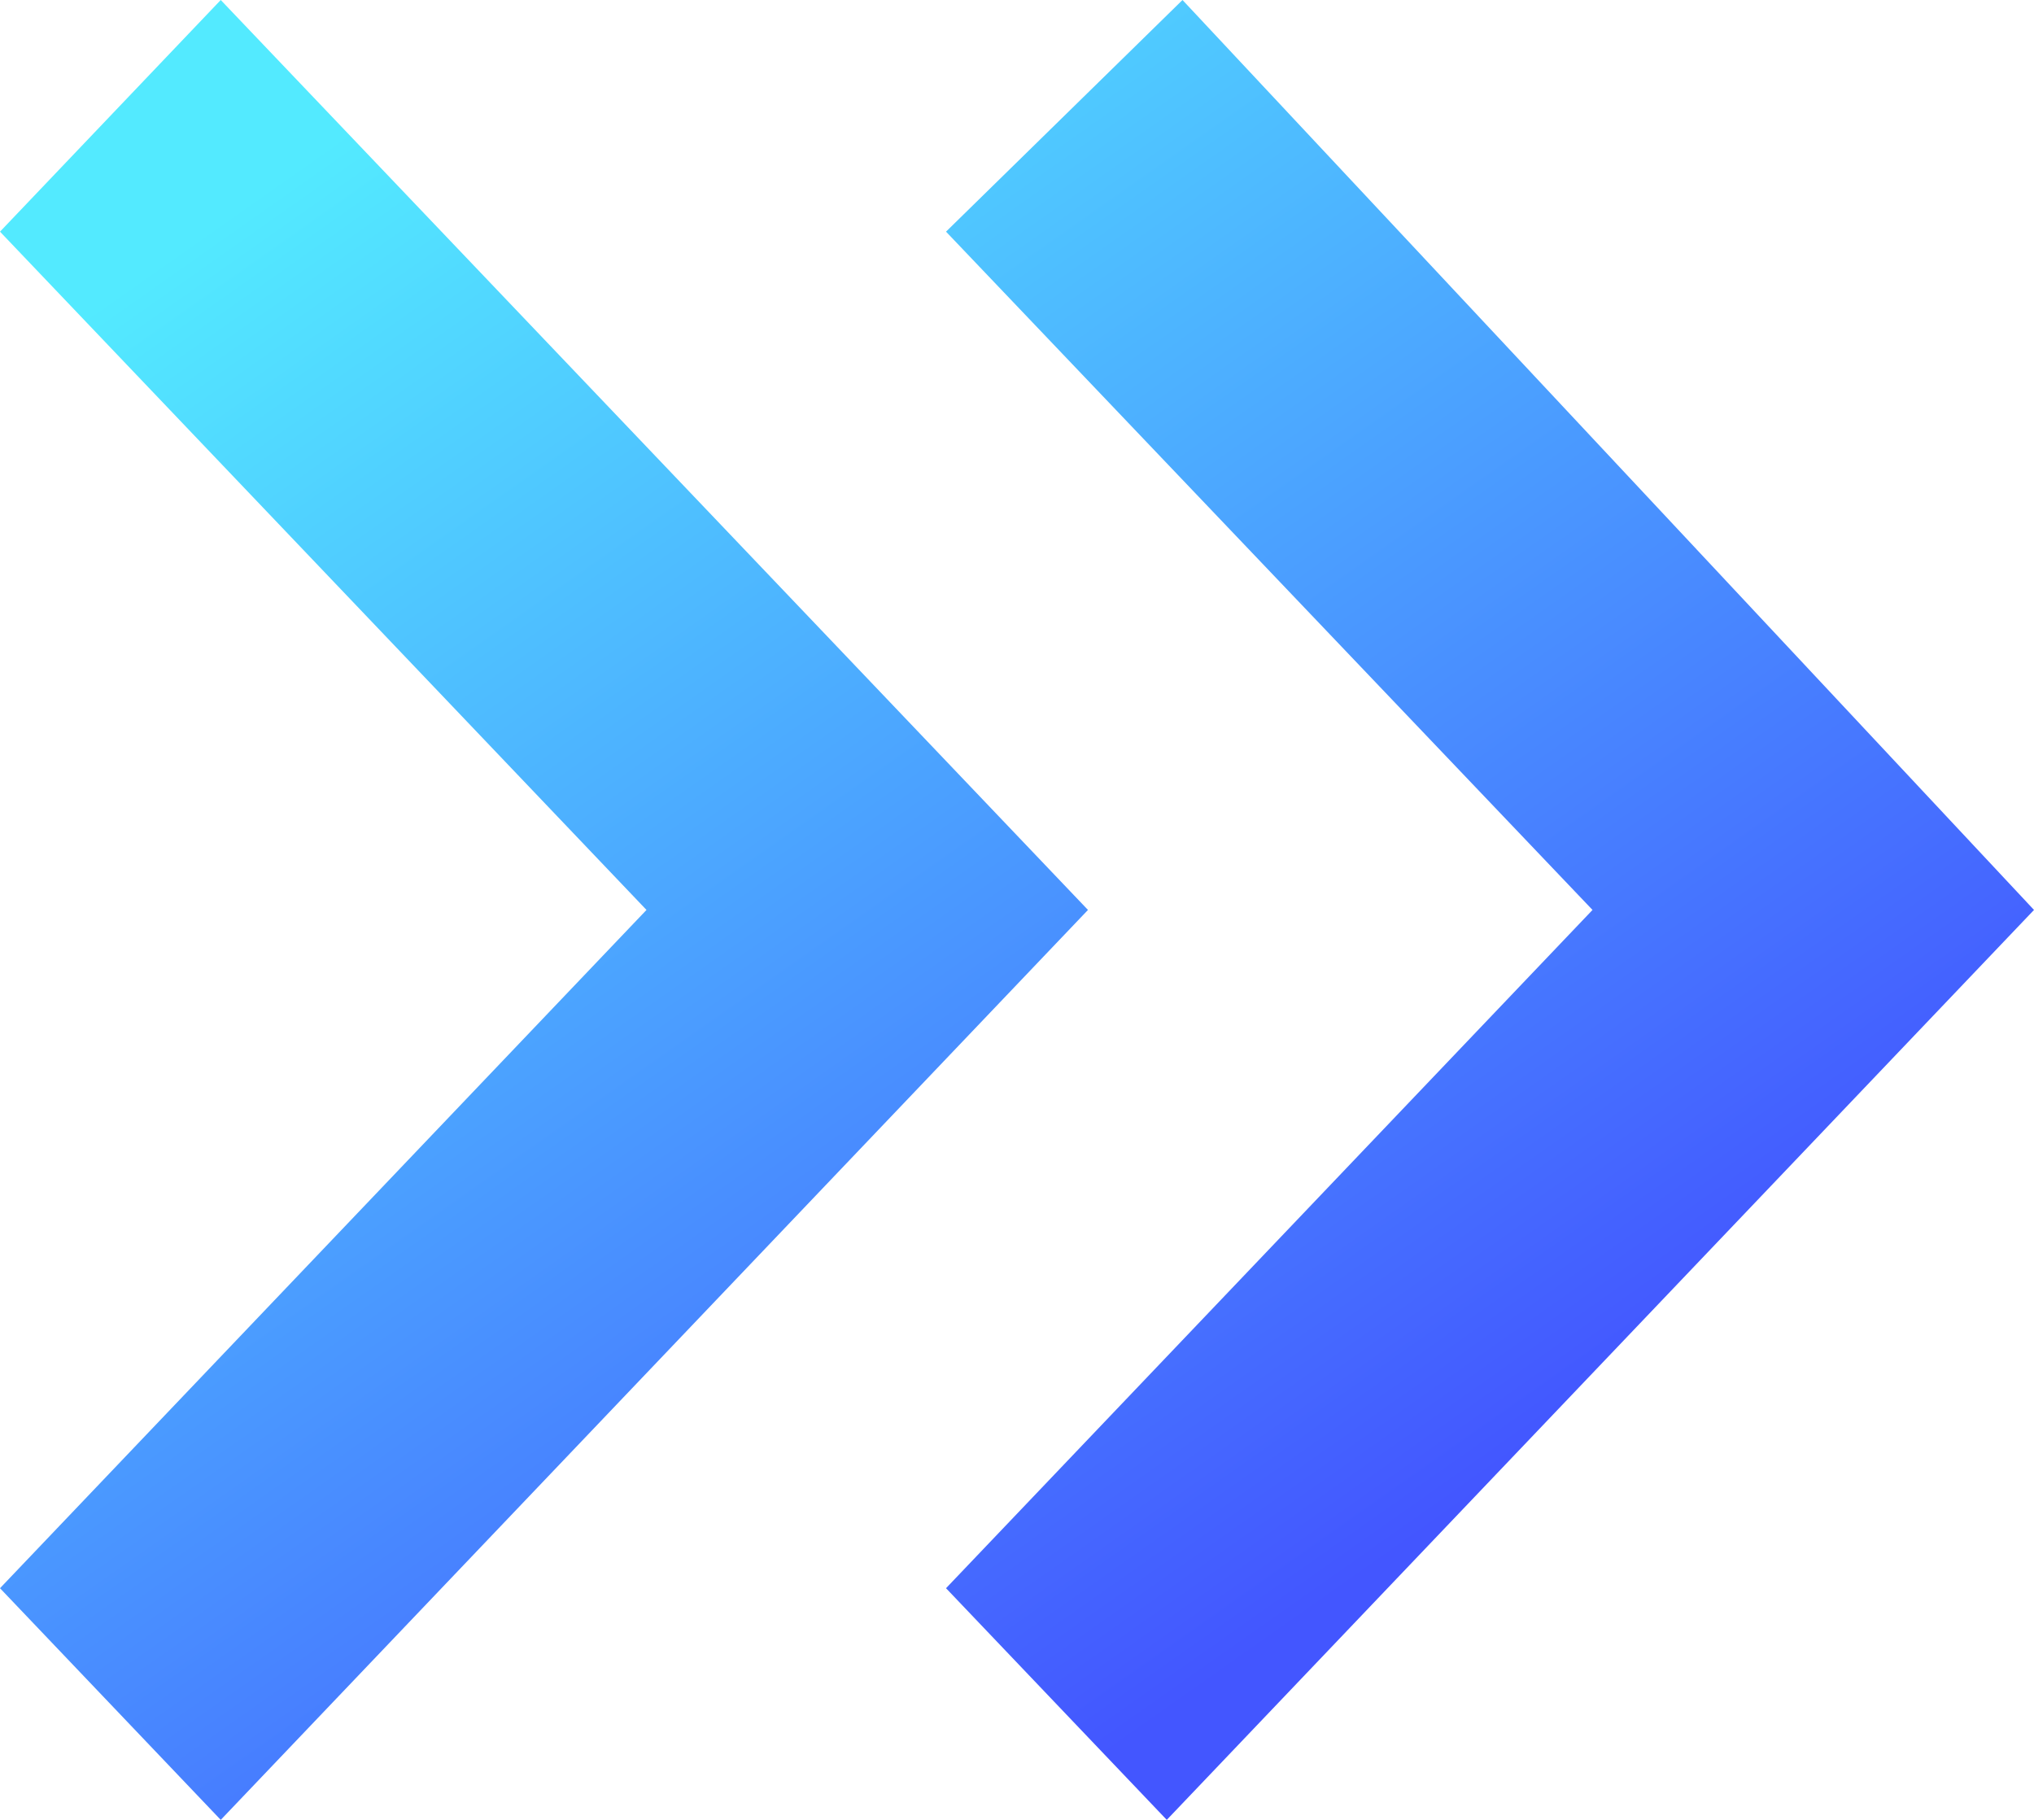 <svg width="19" height="17" viewBox="0 0 19 17" fill="none" xmlns="http://www.w3.org/2000/svg">
<path d="M6.039 8.5L0 14.836L2.062 17L10.163 8.5L2.062 0L0 2.164L6.039 8.5ZM14.876 8.5L8.837 14.836L10.899 17L19 8.5L11.046 0L8.837 2.164L14.876 8.5Z" fill="url(#paint0_linear_5589_139)"/>
<defs>
<linearGradient id="paint0_linear_5589_139" x1="6.6617e-08" y1="3.5" x2="9.5" y2="17" gradientUnits="userSpaceOnUse">
<stop stop-color="#53EAFF"/>
<stop offset="1" stop-color="#4356FF"/>
</linearGradient>
</defs>
</svg>
